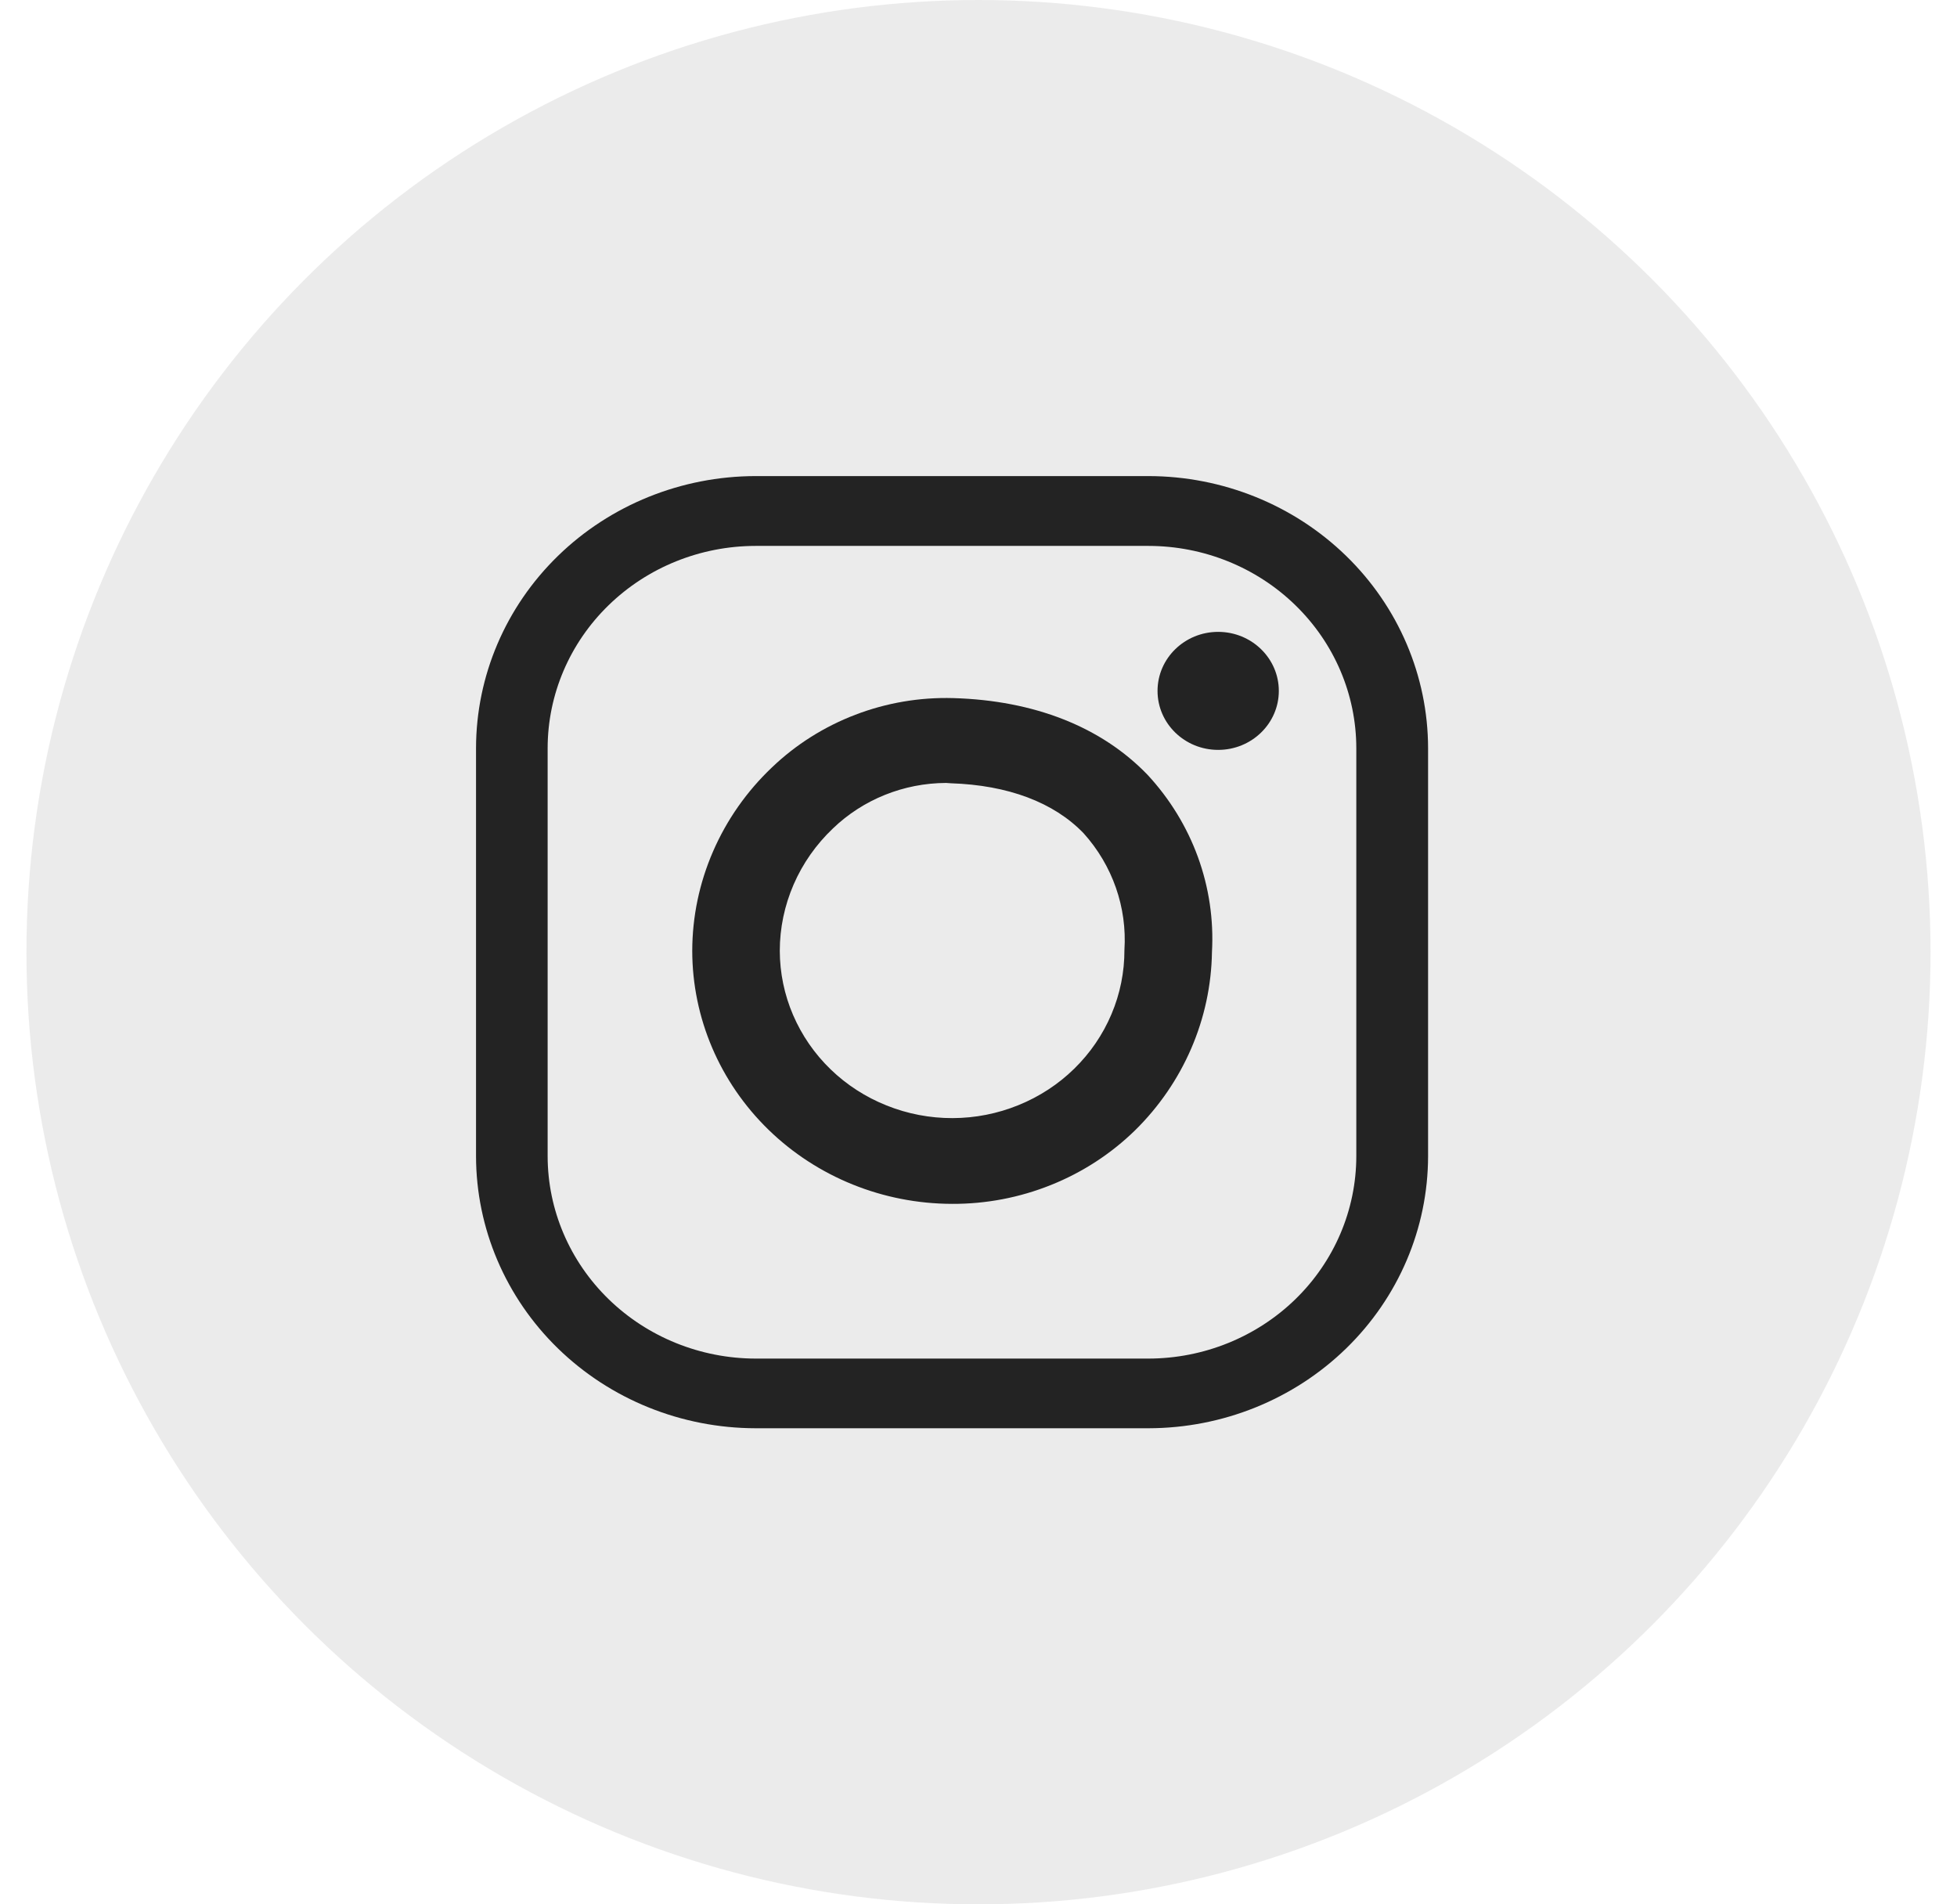 <svg width="37" height="36" viewBox="0 0 37 36" fill="none" xmlns="http://www.w3.org/2000/svg">
<circle cx="18.5" cy="18" r="18" fill="#D9D9D9" fill-opacity="0.5"/>
<path d="M21.715 27H14.285C12.884 26.998 11.541 26.456 10.55 25.492C9.559 24.528 9.002 23.221 9 21.857V14.143C9.002 12.779 9.559 11.472 10.55 10.508C11.541 9.544 12.884 9.002 14.285 9H21.715C23.116 9.002 24.459 9.544 25.45 10.508C26.441 11.472 26.998 12.779 27 14.143V21.857C26.998 23.221 26.441 24.528 25.45 25.492C24.459 26.456 23.116 26.998 21.715 27V27ZM14.285 10.32C13.243 10.321 12.244 10.724 11.507 11.441C10.77 12.157 10.355 13.129 10.354 14.143V21.857C10.355 22.871 10.77 23.843 11.507 24.56C12.244 25.277 13.243 25.681 14.285 25.683H21.715C22.757 25.681 23.755 25.277 24.492 24.56C25.228 23.843 25.642 22.871 25.643 21.857V14.143C25.642 13.129 25.228 12.158 24.491 11.441C23.755 10.724 22.756 10.321 21.715 10.32H14.285Z" fill="#232323"/>
<path d="M18.001 22.758C16.698 22.756 15.449 22.252 14.528 21.355C13.607 20.458 13.089 19.242 13.088 17.974C13.089 17.328 13.223 16.689 13.482 16.094C13.741 15.498 14.118 14.96 14.594 14.508C15.045 14.076 15.582 13.737 16.171 13.512C16.76 13.286 17.39 13.179 18.023 13.197C19.555 13.241 20.825 13.742 21.696 14.647C22.116 15.1 22.44 15.629 22.649 16.203C22.858 16.778 22.948 17.388 22.914 17.997C22.895 19.261 22.374 20.469 21.46 21.368C21.006 21.811 20.467 22.162 19.873 22.4C19.279 22.639 18.643 22.761 18.001 22.758V22.758ZM17.887 14.801C17.086 14.804 16.317 15.113 15.747 15.662C15.43 15.963 15.178 16.322 15.005 16.72C14.833 17.117 14.743 17.543 14.743 17.974C14.744 18.391 14.829 18.803 14.994 19.187C15.159 19.571 15.399 19.92 15.703 20.214C16.006 20.508 16.366 20.74 16.762 20.898C17.157 21.057 17.581 21.138 18.009 21.137C18.437 21.136 18.86 21.053 19.255 20.892C19.65 20.732 20.009 20.498 20.31 20.203C20.612 19.908 20.851 19.558 21.014 19.172C21.177 18.788 21.26 18.375 21.259 17.959V17.959C21.311 17.153 21.034 16.36 20.488 15.753C19.924 15.167 19.057 14.842 17.975 14.807L17.887 14.801Z" fill="#232323"/>
<path d="M23.031 14.176C23.664 14.176 24.178 13.677 24.178 13.061C24.178 12.445 23.664 11.945 23.031 11.945C22.398 11.945 21.885 12.445 21.885 13.061C21.885 13.677 22.398 14.176 23.031 14.176Z" fill="#232323"/>
</svg>

